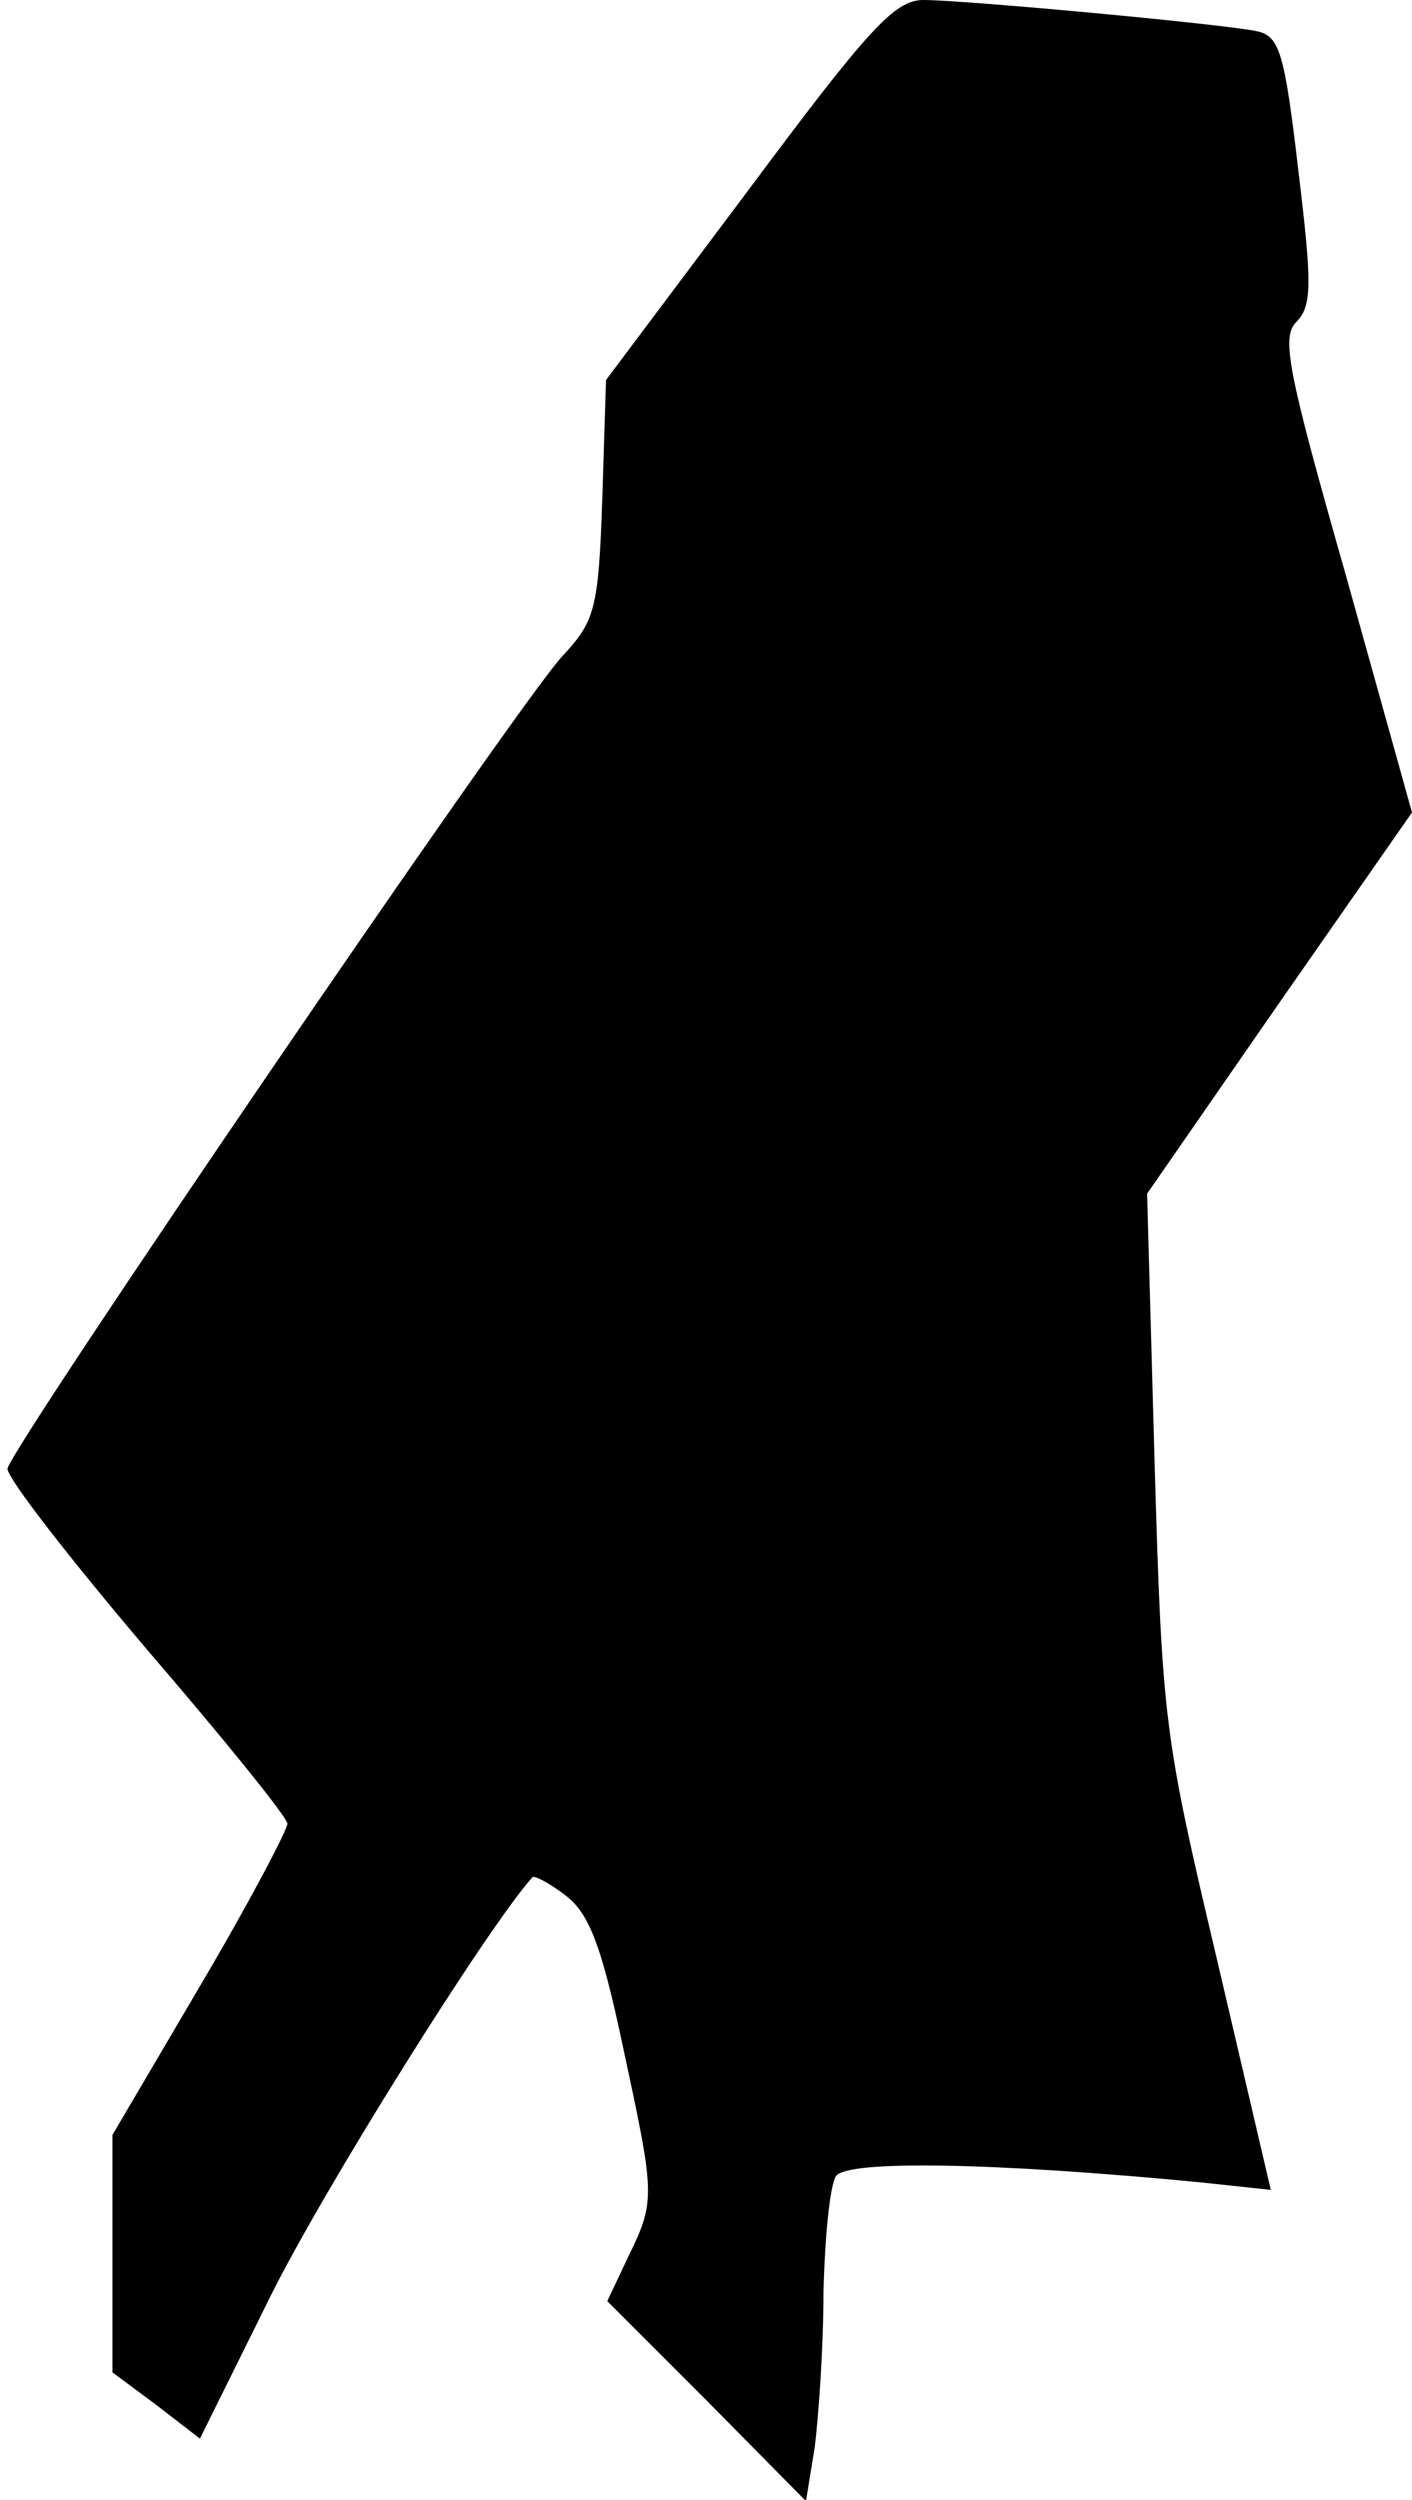 <?xml version="1.0" standalone="no"?>
<!DOCTYPE svg PUBLIC "-//W3C//DTD SVG 20010904//EN"
 "http://www.w3.org/TR/2001/REC-SVG-20010904/DTD/svg10.dtd">
<svg version="1.0" xmlns="http://www.w3.org/2000/svg"
 width="113pt" height="200pt" viewBox="0 0 113 200"
 preserveAspectRatio="xMidYMid meet">
<g transform="translate(0,200) scale(0.1,-0.1)"
fill="#000000" stroke="none">
<path fill="#000000" stroke="none" d="M599 1848 l-114 -152 -3 -95 c-3 -89
-6 -98 -32 -126 -37 -40 -442 -634 -444 -650 0 -8 50 -72 111 -144 62 -72 113
-135 113 -140 0 -5 -31 -64 -70 -130 l-70 -119 0 -95 0 -95 35 -26 35 -27 56
113 c42 85 174 296 210 336 1 2 13 -4 26 -14 19 -14 29 -39 46 -119 26 -121
27 -125 5 -170 l-17 -36 80 -80 79 -80 7 43 c3 24 7 79 7 123 1 44 5 86 10 94
9 13 126 11 292 -5 l56 -6 -43 184 c-42 178 -44 189 -50 398 l-6 215 106 153
106 152 -53 190 c-47 165 -52 191 -39 203 12 13 12 30 1 121 -11 94 -15 107
-33 111 -29 6 -235 25 -267 25 -23 0 -44 -23 -140 -152z"/>
</g>
</svg>
